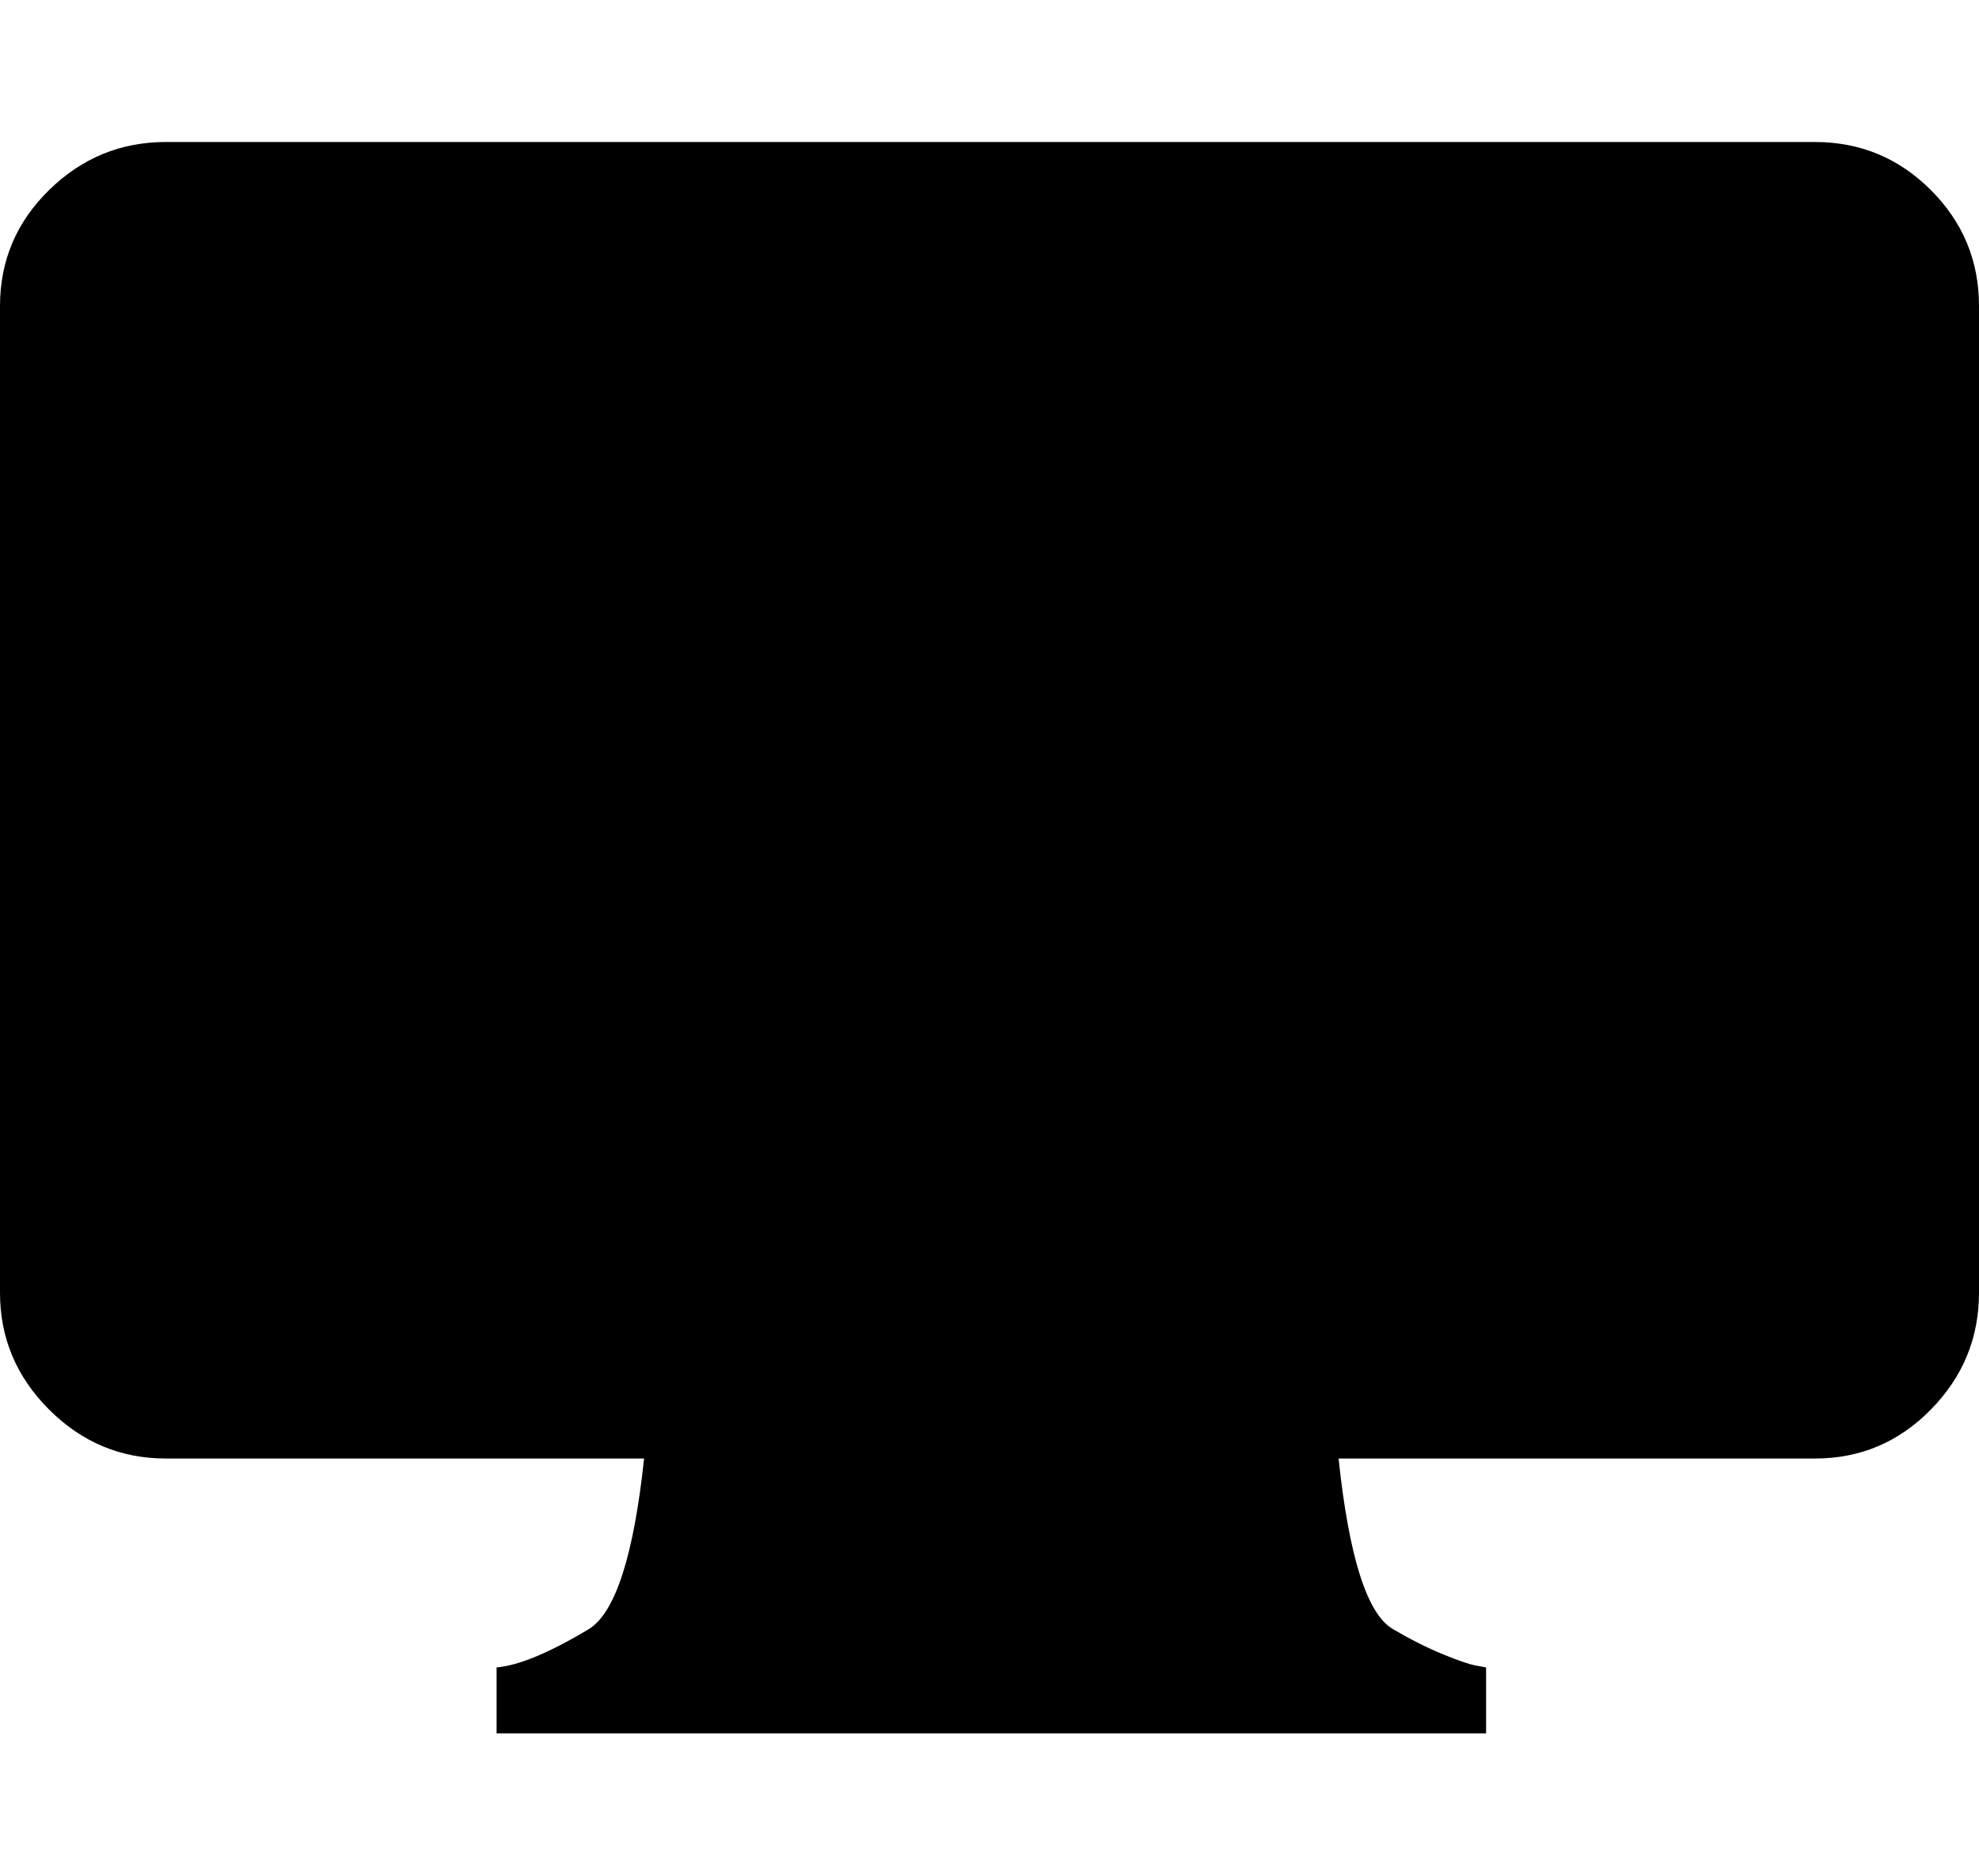 <svg height="1000px" width="1054.688px" xmlns="http://www.w3.org/2000/svg">
  <g>
    <path d="M0 688.965c0 0 0 -525.879 0 -525.879c0 -24.088 8.708 -44.678 26.123 -61.767c17.415 -17.09 38.167 -25.635 62.256 -25.635c0 0 878.906 0 878.906 0c24.089 0 44.678 8.545 61.768 25.635c17.09 17.089 25.635 37.679 25.635 61.767c0 0 0 525.879 0 525.879c0 24.089 -8.545 44.84 -25.635 62.256c-17.09 17.415 -37.679 26.123 -61.768 26.123c0 0 -253.906 0 -253.906 0c5.534 52.409 15.137 82.682 28.809 90.82c9.44 5.534 18.31 10.01 26.611 13.428c8.301 3.418 14.241 5.452 17.822 6.103c0 0 5.371 0.977 5.371 0.977c0 0 0 35.156 0 35.156c0 0 -527.344 0 -527.344 0c0 0 0 -35.156 0 -35.156c11.719 -0.977 28.158 -7.812 49.317 -20.508c13.997 -8.789 23.763 -39.062 29.297 -90.82c0 0 -254.883 0 -254.883 0c-24.089 0 -44.841 -8.708 -62.256 -26.123c-17.415 -17.416 -26.123 -38.167 -26.123 -62.256c0 0 0 0 0 0" />
  </g>
</svg>